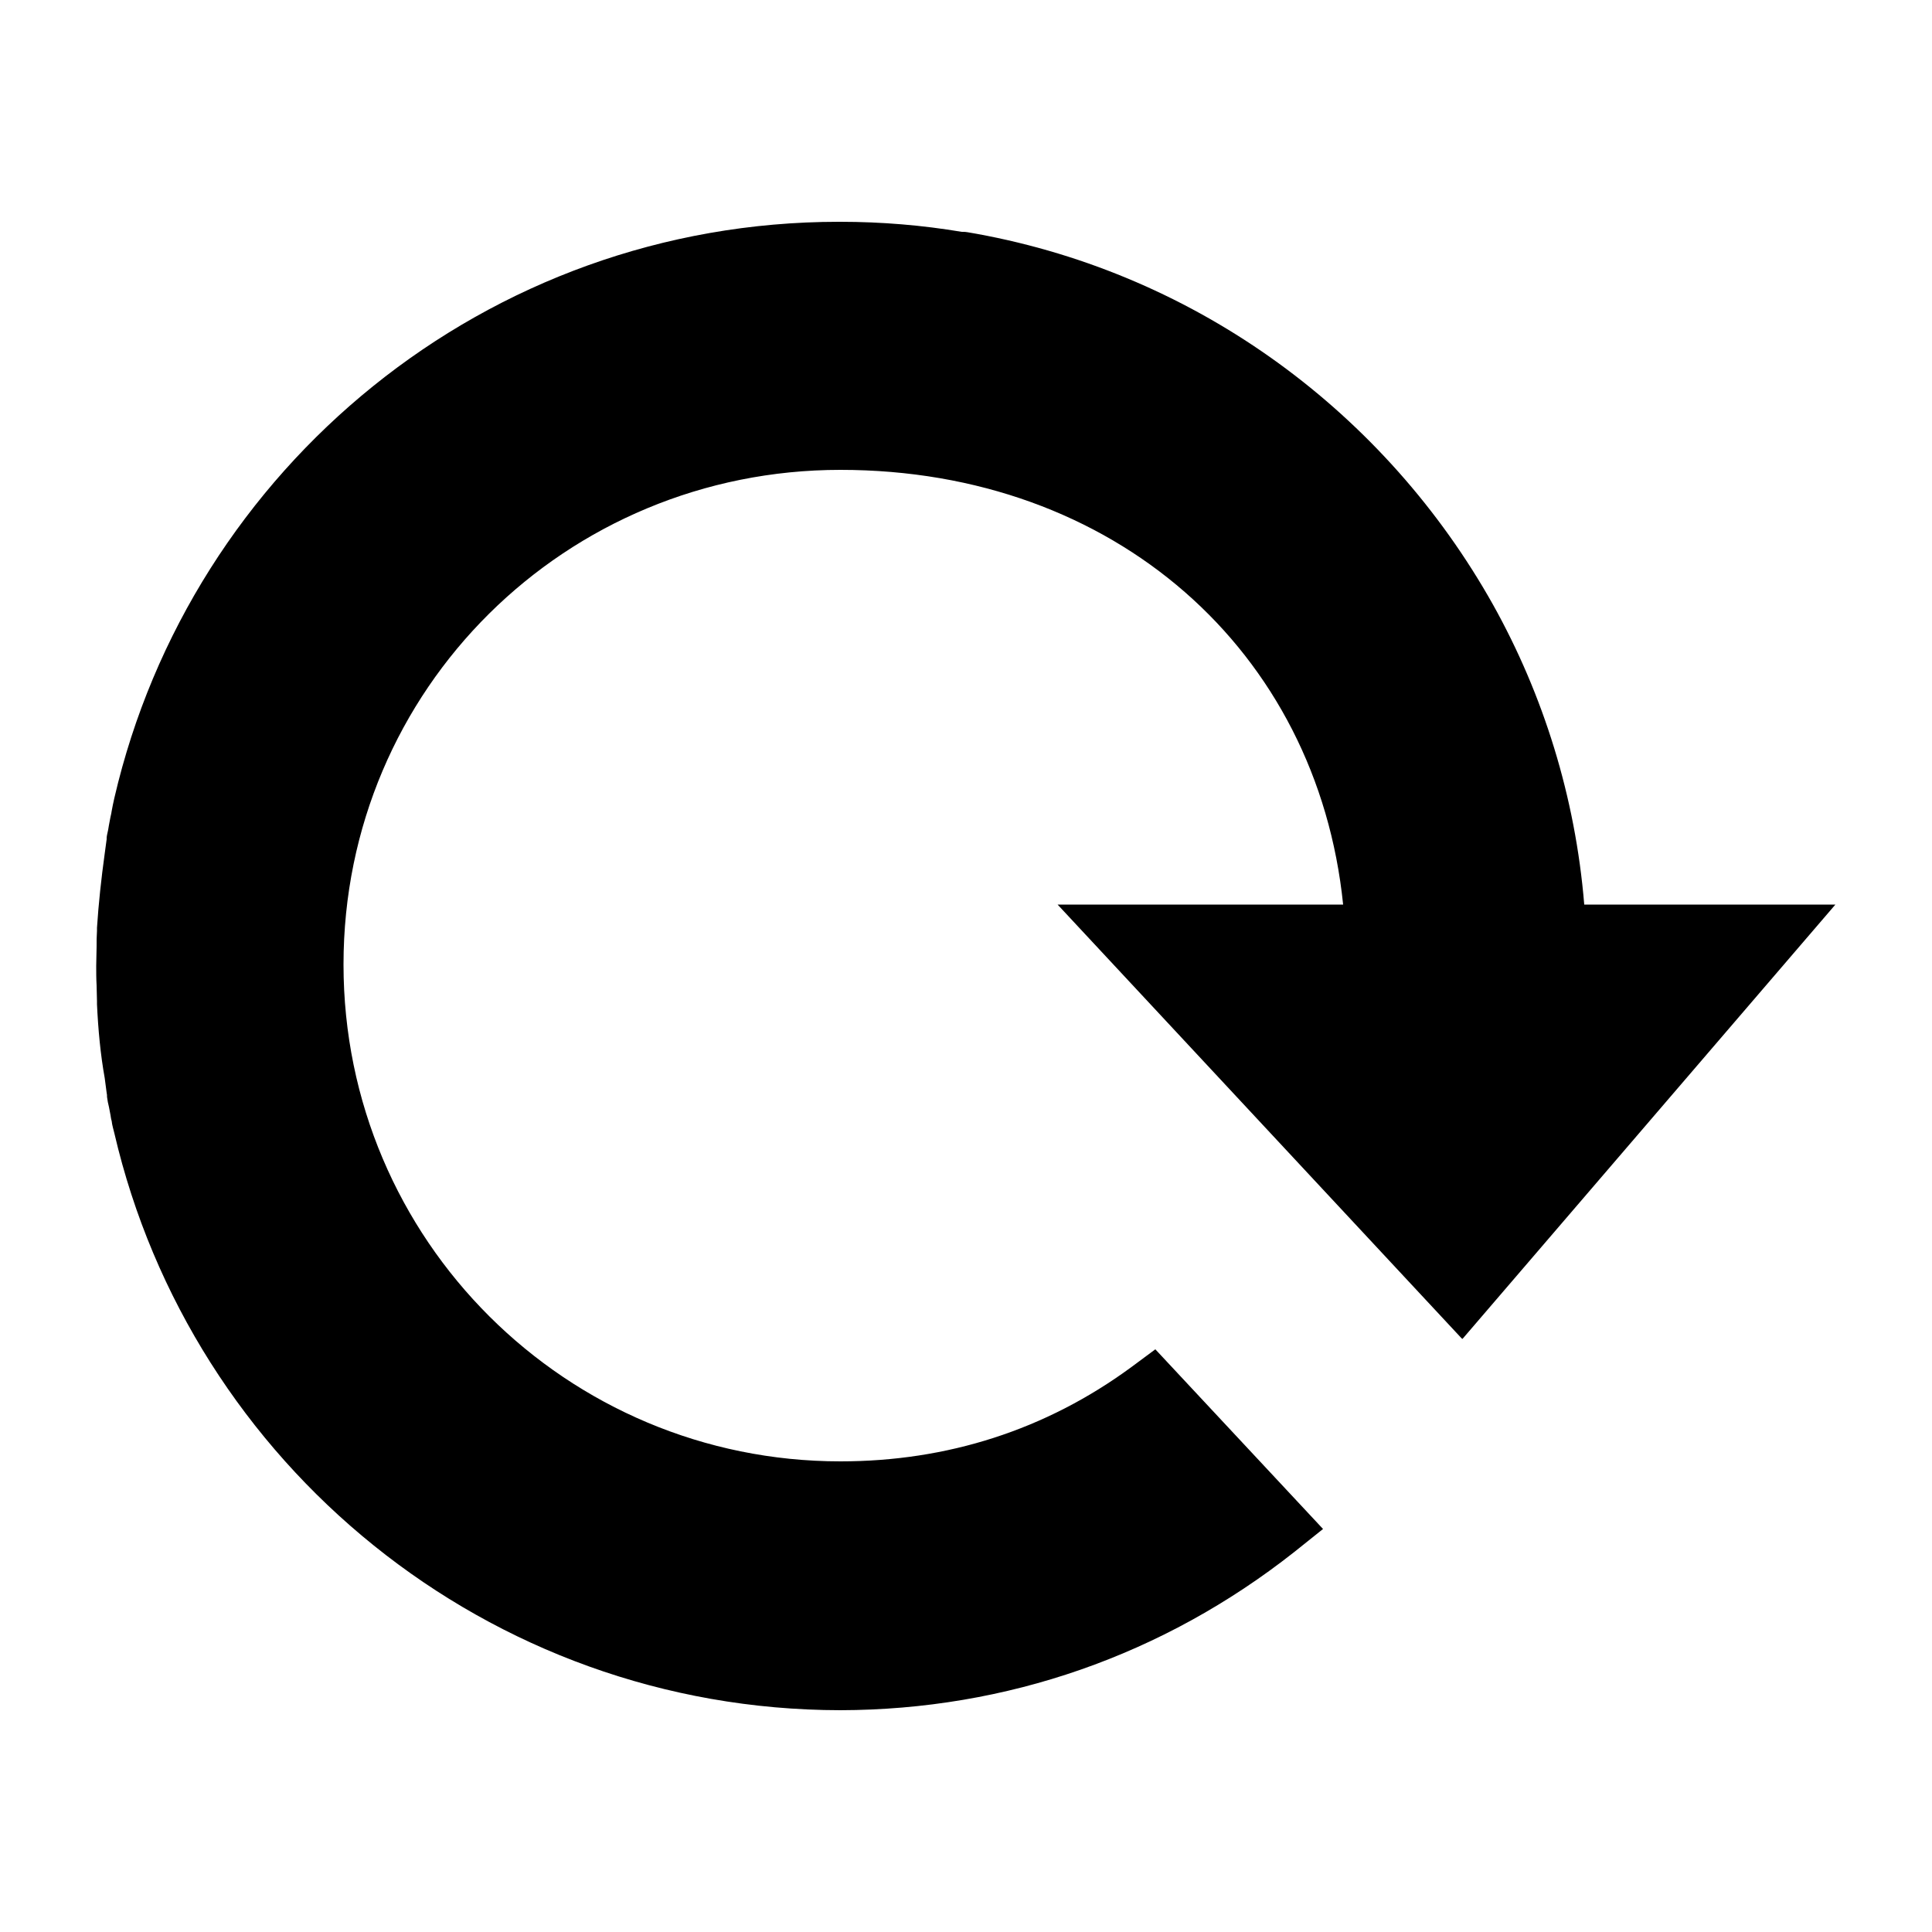 <?xml version="1.0" encoding="UTF-8"?>
<svg id="Layer_1" xmlns="http://www.w3.org/2000/svg" version="1.1" viewBox="0 0 500 500">
  <!-- Generator: Adobe Illustrator 29.1.0, SVG Export Plug-In . SVG Version: 2.1.0 Build 142)  -->
  <path d="M378.5,346.5l96.5-112.4h-65c-2.3-27.9-10.6-54.3-23.6-77.6-27.7-49.4-76.1-85.5-133.7-96-.7-.1-1.6-.3-2.3-.4-.5-.1-.8-.1-1.5-.1-10.1-1.7-20.7-2.6-31.4-2.6h-.4c-91.2,0-167.7,63.7-187.5,149.1h0c-.3,1.2-.5,2.4-.7,3.4-.1.5-.1.8-.3,1.5l-.4,2.1c-.1.8-.3,1.7-.5,2.6-.1.4-.1.7-.1,1.1l-.5,3.7h0c-.9,6.5-1.6,13-2,19.2v.8c-.1,1.5-.1,2.6-.1,4.1s-.1,3.3-.1,5,0,3.3.1,5c0,1.5.1,2.6.1,4.1v.8c.3,6.5.9,13,2,19.1h0c0,.1.5,3.8.5,3.8.1.4.1.7.1,1.1.1.8.3,1.9.5,2.6l.4,2.1c.1.5.1.9.3,1.5.1,1.1.5,2.3.7,3.2h0c19.9,85.5,96.5,149.2,187.9,149.3,43-.1,83.5-14.2,117.4-40.9l7.5-6-43.4-46.5-6.2,4.6c-22.2,16.3-47.7,24.4-75.3,24.4-70.8,0-128.6-57.2-128.6-128.6s57.6-128,128.6-128,123.4,46.9,130.1,112.5h-73.9l104.6,112.3Z"/>
</svg>